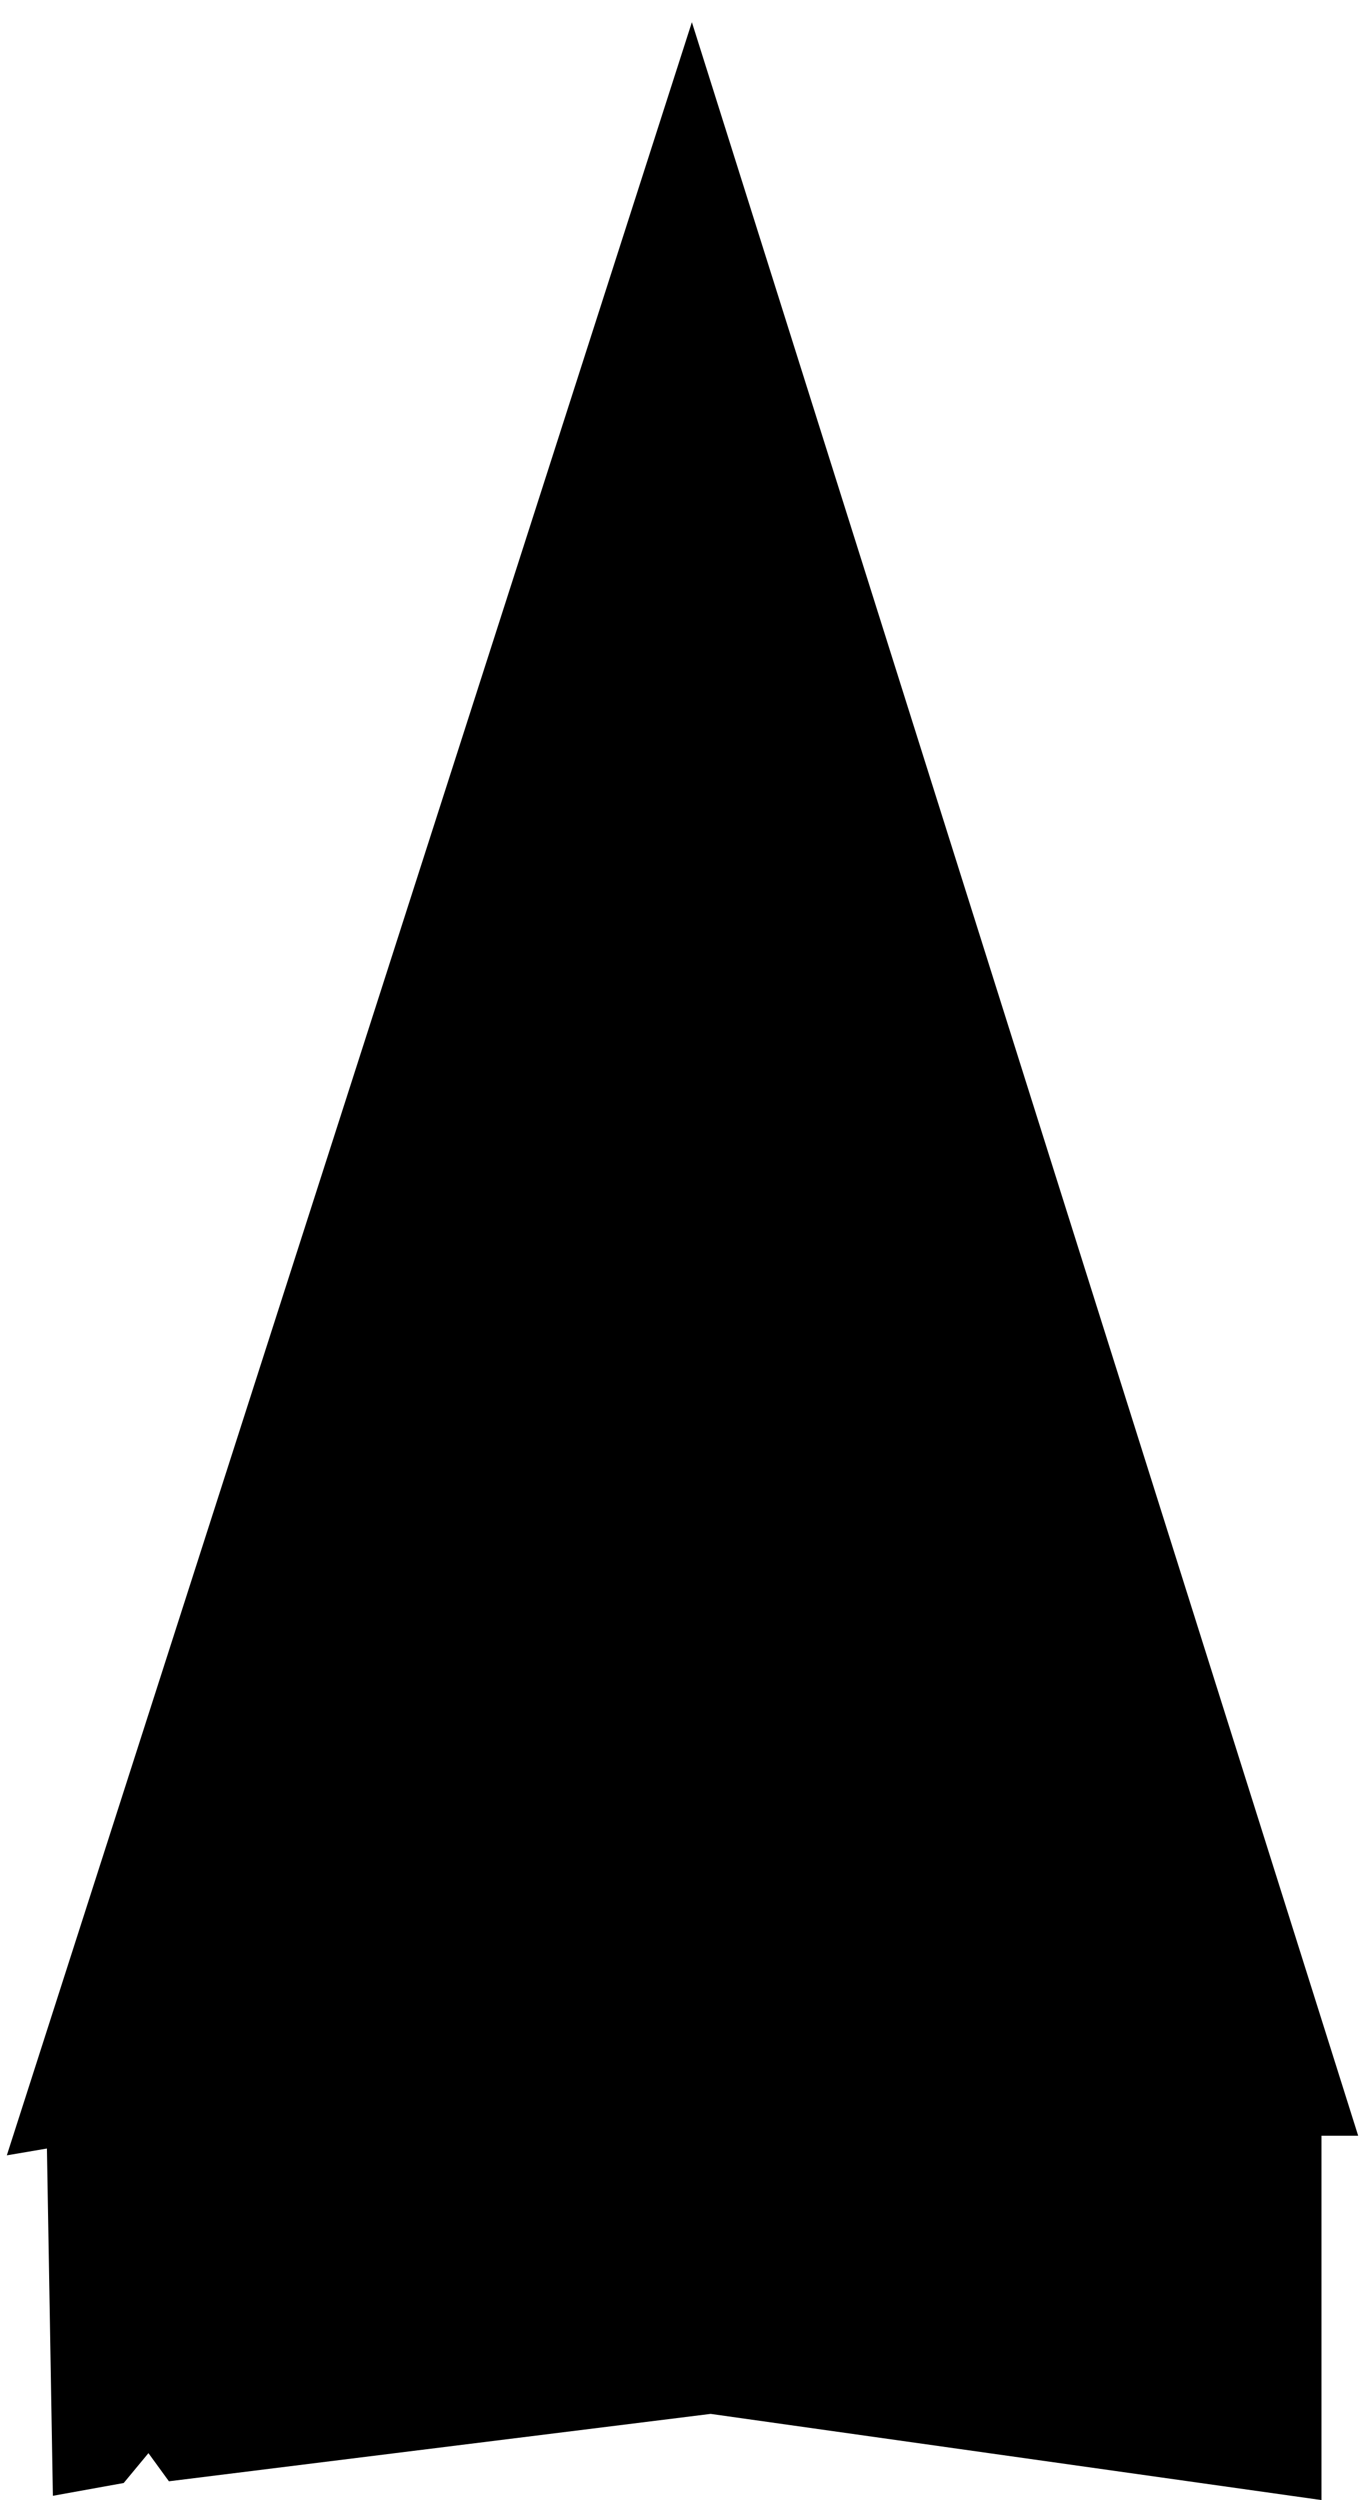 
<svg  class='historySvg' xmlns="http://www.w3.org/2000/svg" xmlns:xlink="http://www.w3.org/1999/xlink" x="0px" y="0px"
	 viewBox="0 0 160 293" width='160' height='293' >

<polygon class="historyItem" points="83.3,282.9 154.9,293 154.9,250.3 159.2,250.3 81.1,2.6 0.8,252.6 5.5,251.8 6.2,292.5 14.5,291 
	17.4,287.5 19.8,290.8 "/>
</svg>
